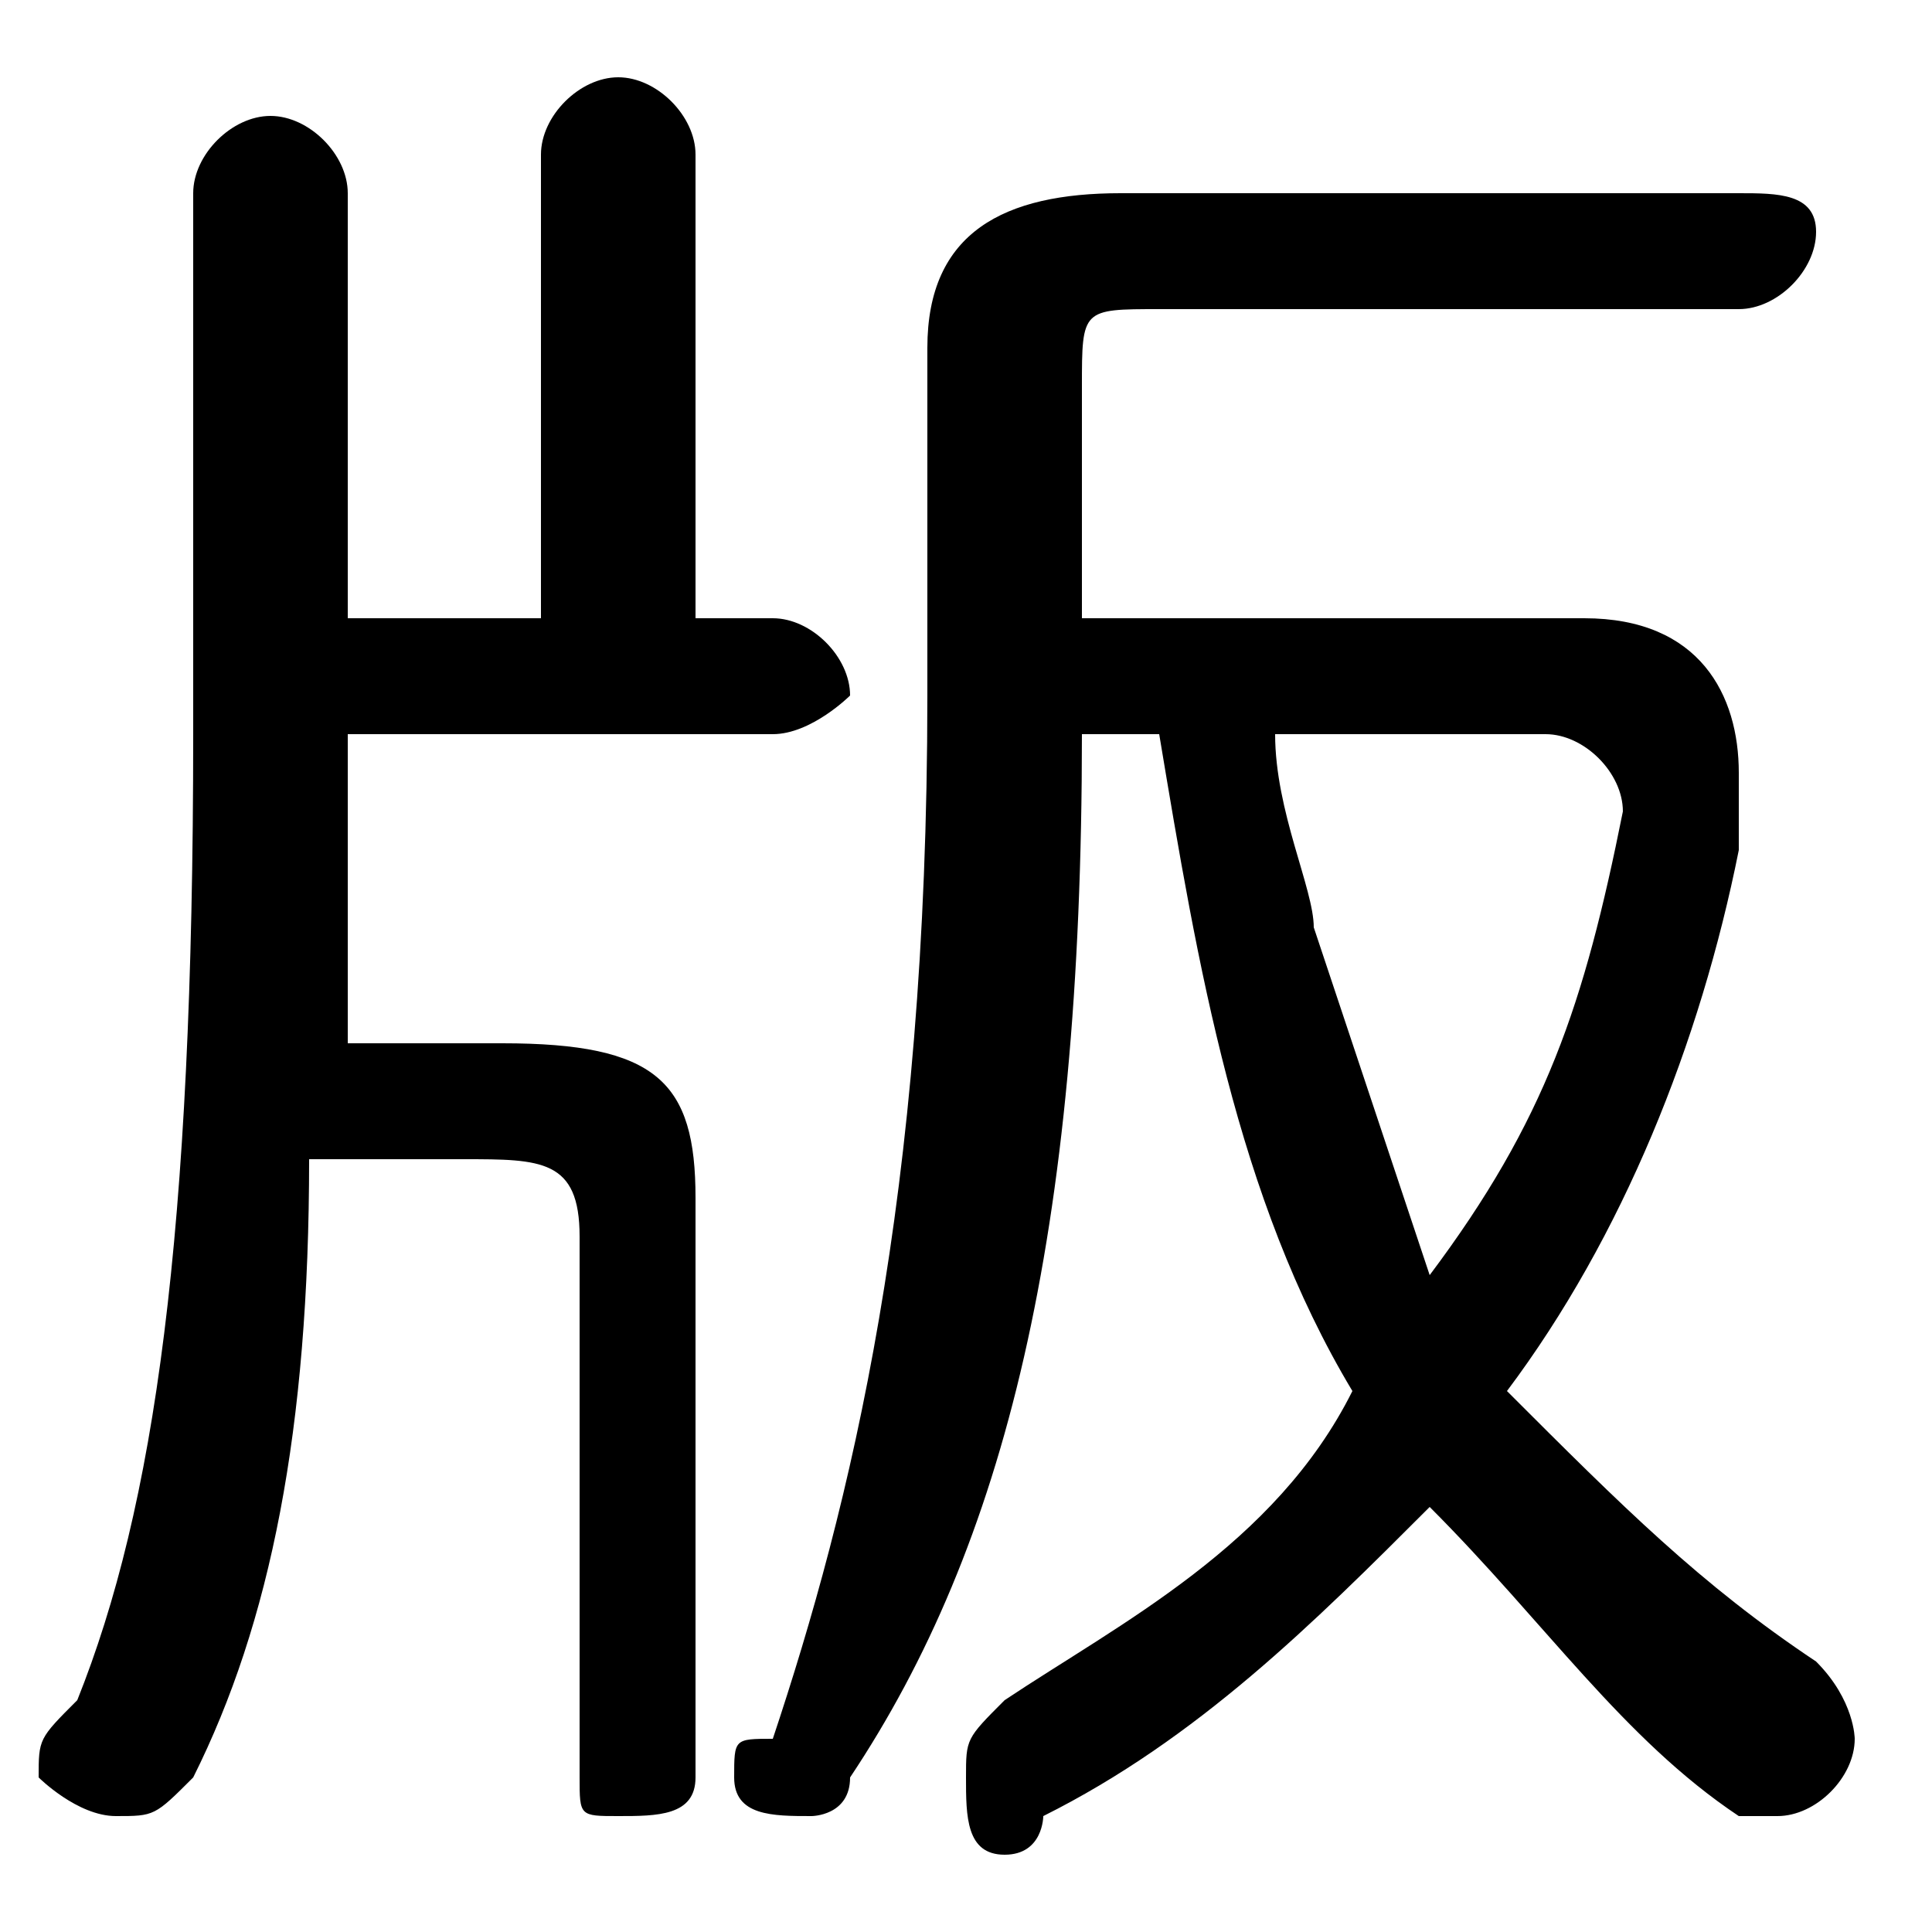 <svg xmlns="http://www.w3.org/2000/svg" viewBox="0 -44.0 50.0 50.0">
    <rect x="0" y="-44.0" width="50.0" height="50.0" fill="#808080" stroke="none"/>
    <g transform="scale(1, -1)">
        <!-- ボディの枠 -->
        <rect x="0" y="-6.0" width="50.0" height="50.0"
            stroke="white" fill="white"/>
        <!-- グリフ座標系の原点 -->
        <circle cx="0" cy="0" r="5" fill="white"/>
        <!-- グリフのアウトライン -->
        <g style="fill:black;stroke:#000000;stroke-width:0;stroke-linecap:round;stroke-linejoin:round;">
        <path d="M 30.0 25.0 C 31.0 19.0 32.0 13.0 35.0 8.0 C 33.0 4.0 29.0 2.0 26.0 -0.0 C 25.0 -1.0 25.0 -1.0 25.0 -2.0 C 25.0 -3.0 25.0 -4.0 26.0 -4.0 C 27.0 -4.0 27.0 -3.0 27.0 -3.0 C 31.0 -1.0 34.0 2.0 37.0 5.0 C 40.0 2.0 42.0 -1.0 45.0 -3.0 C 46.0 -3.0 46.0 -3.0 46.0 -3.0 C 47.0 -3.0 48.0 -2.0 48.0 -1.0 C 48.0 -1.0 48.0 0.0 47.0 1.0 C 44.0 3.0 42.0 5.0 39.0 8.0 C 42.0 12.0 44.0 17.0 45.0 22.0 C 45.0 23.0 45.0 23.0 45.0 24.0 C 45.0 26.0 44.0 28.0 41.0 28.0 L 28.0 28.0 L 28.0 34.0 C 28.0 36.0 28.0 36.0 30.0 36.0 L 45.0 36.0 C 46.0 36.0 47.0 37.0 47.0 38.0 C 47.0 39.0 46.0 39.0 45.0 39.0 L 29.0 39.0 C 26.0 39.0 24.0 38.0 24.0 35.0 L 24.0 26.0 C 24.0 13.0 22.0 5.0 20.0 -1.0 C 19.0 -1.0 19.0 -1.0 19.0 -2.0 C 19.0 -3.0 20.0 -3.0 21.0 -3.0 C 21.0 -3.0 22.0 -3.0 22.0 -2.0 C 26.0 4.0 28.0 12.0 28.0 25.0 Z M 40.0 25.0 C 41.0 25.0 42.0 24.0 42.0 23.0 C 41.0 18.0 40.0 15.0 37.0 11.0 C 36.0 14.0 35.0 17.0 34.0 20.0 C 34.0 21.0 33.0 23.0 33.0 25.0 Z M 12.0 14.0 C 14.0 14.0 15.0 14.0 15.0 12.0 L 15.0 -2.0 C 15.0 -3.0 15.0 -3.0 16.0 -3.0 C 17.0 -3.0 18.0 -3.0 18.0 -2.0 L 18.0 13.0 C 18.0 16.0 17.0 17.0 13.0 17.0 L 9.0 17.0 C 9.0 20.0 9.0 22.0 9.0 24.0 L 9.0 25.0 L 20.0 25.0 C 21.0 25.0 22.0 26.0 22.0 26.0 C 22.0 27.0 21.0 28.0 20.0 28.0 L 18.0 28.0 L 18.0 40.0 C 18.0 41.0 17.0 42.0 16.0 42.0 C 15.0 42.0 14.0 41.0 14.0 40.0 L 14.0 28.0 L 9.0 28.0 L 9.0 39.0 C 9.0 40.0 8.0 41.0 7.0 41.0 C 6.0 41.0 5.0 40.0 5.0 39.0 L 5.0 25.0 C 5.0 12.0 4.0 5.0 2.0 -0.0 C 1.0 -1.0 1.0 -1.0 1.0 -2.0 C 1.0 -2.0 2.0 -3.0 3.0 -3.0 C 4.0 -3.0 4.0 -3.0 5.0 -2.0 C 7.0 2.0 8.0 7.0 8.0 14.0 Z"/>
    </g>
    </g>
</svg>

